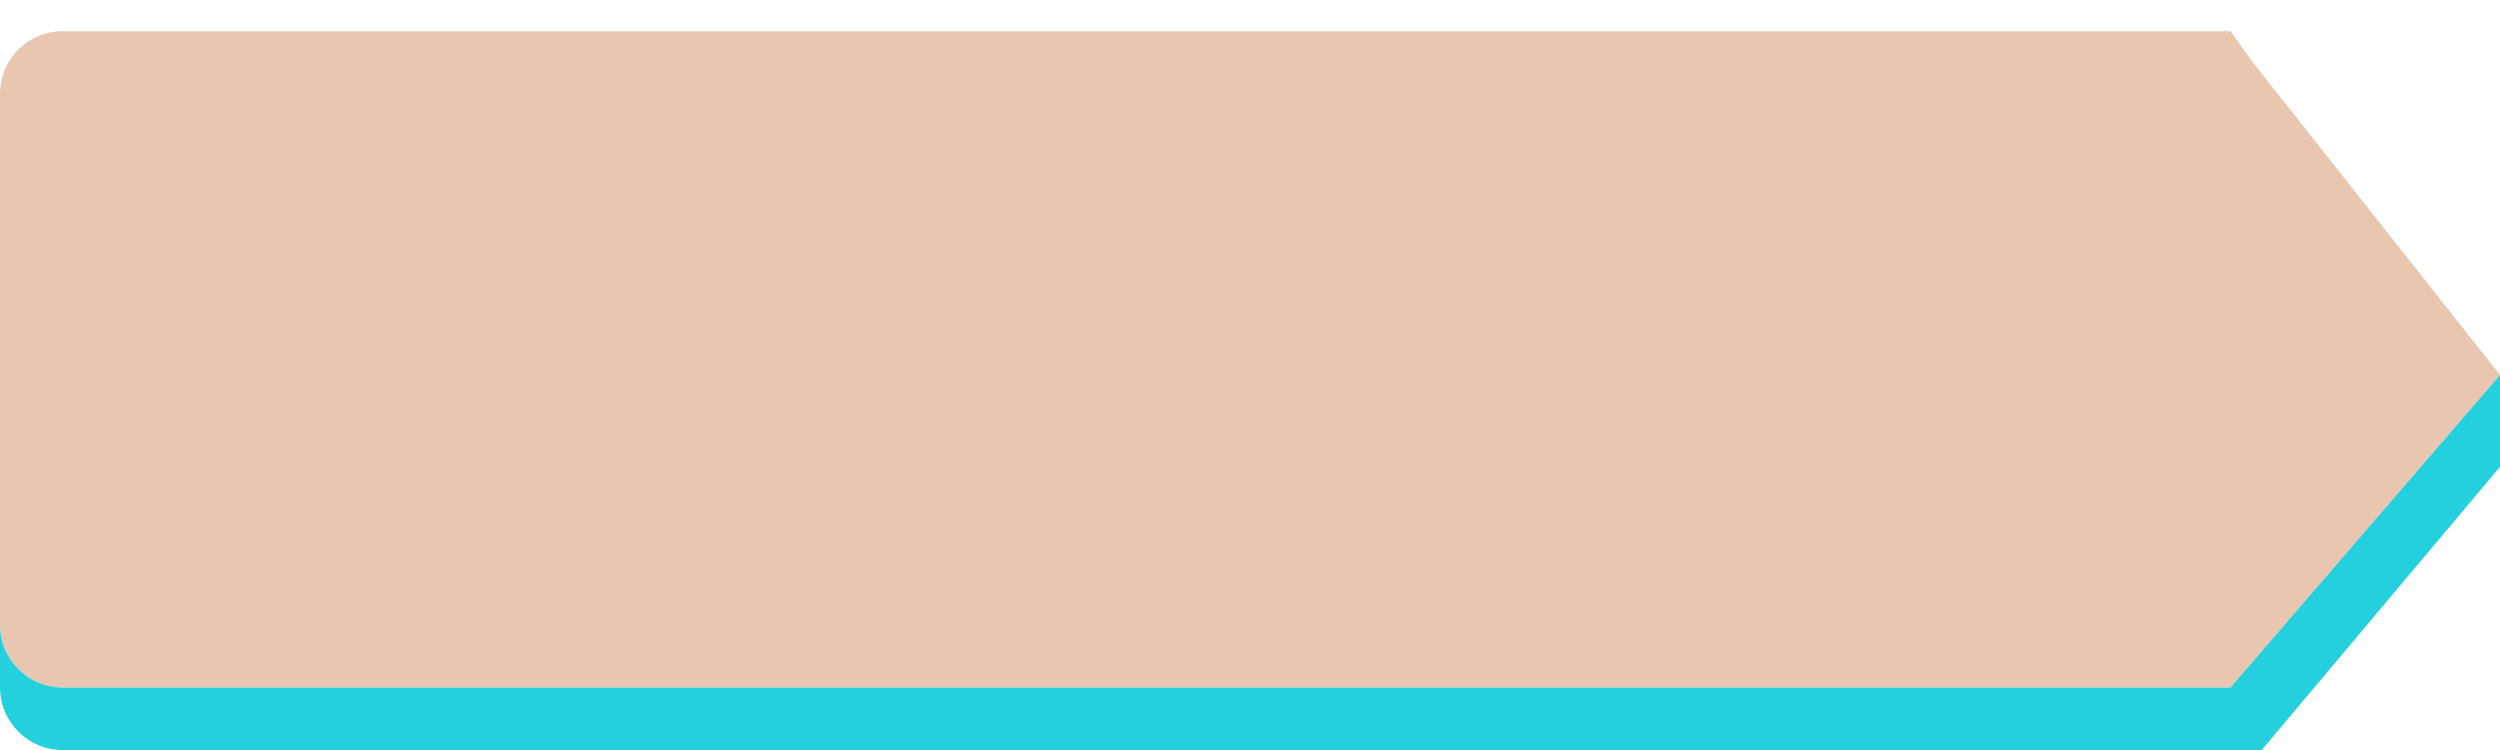 <?xml version="1.0" encoding="utf-8"?>
<!-- Generator: Adobe Illustrator 15.0.2, SVG Export Plug-In . SVG Version: 6.00 Build 0)  -->
<!DOCTYPE svg PUBLIC "-//W3C//DTD SVG 1.1//EN" "http://www.w3.org/Graphics/SVG/1.1/DTD/svg11.dtd">
<svg version="1.1" id="Calque_1" xmlns="http://www.w3.org/2000/svg" xmlns:xlink="http://www.w3.org/1999/xlink" x="0px" y="0px"
	 width="80px" height="24px" viewBox="0 0 80 24" enable-background="new 0 0 80 24" xml:space="preserve">
<g>
	<path fill="#E8C6B0" d="M0,3v1v16c0,1.1,0.898,2,2,2h61.25h8.125L80,12L72.094,2l-0.719-1H63.25H2C0.898,1,0,1.9,0,3z"/>
	<path fill="#24CFDE" d="M0,20v1v1c0,1.1,0.898,2,2,2h61.25h8.125h1L80,14.938v-1V13v-1l-8.625,10H63.25H2C0.898,22,0,21.1,0,20z"/>
</g>
</svg>
